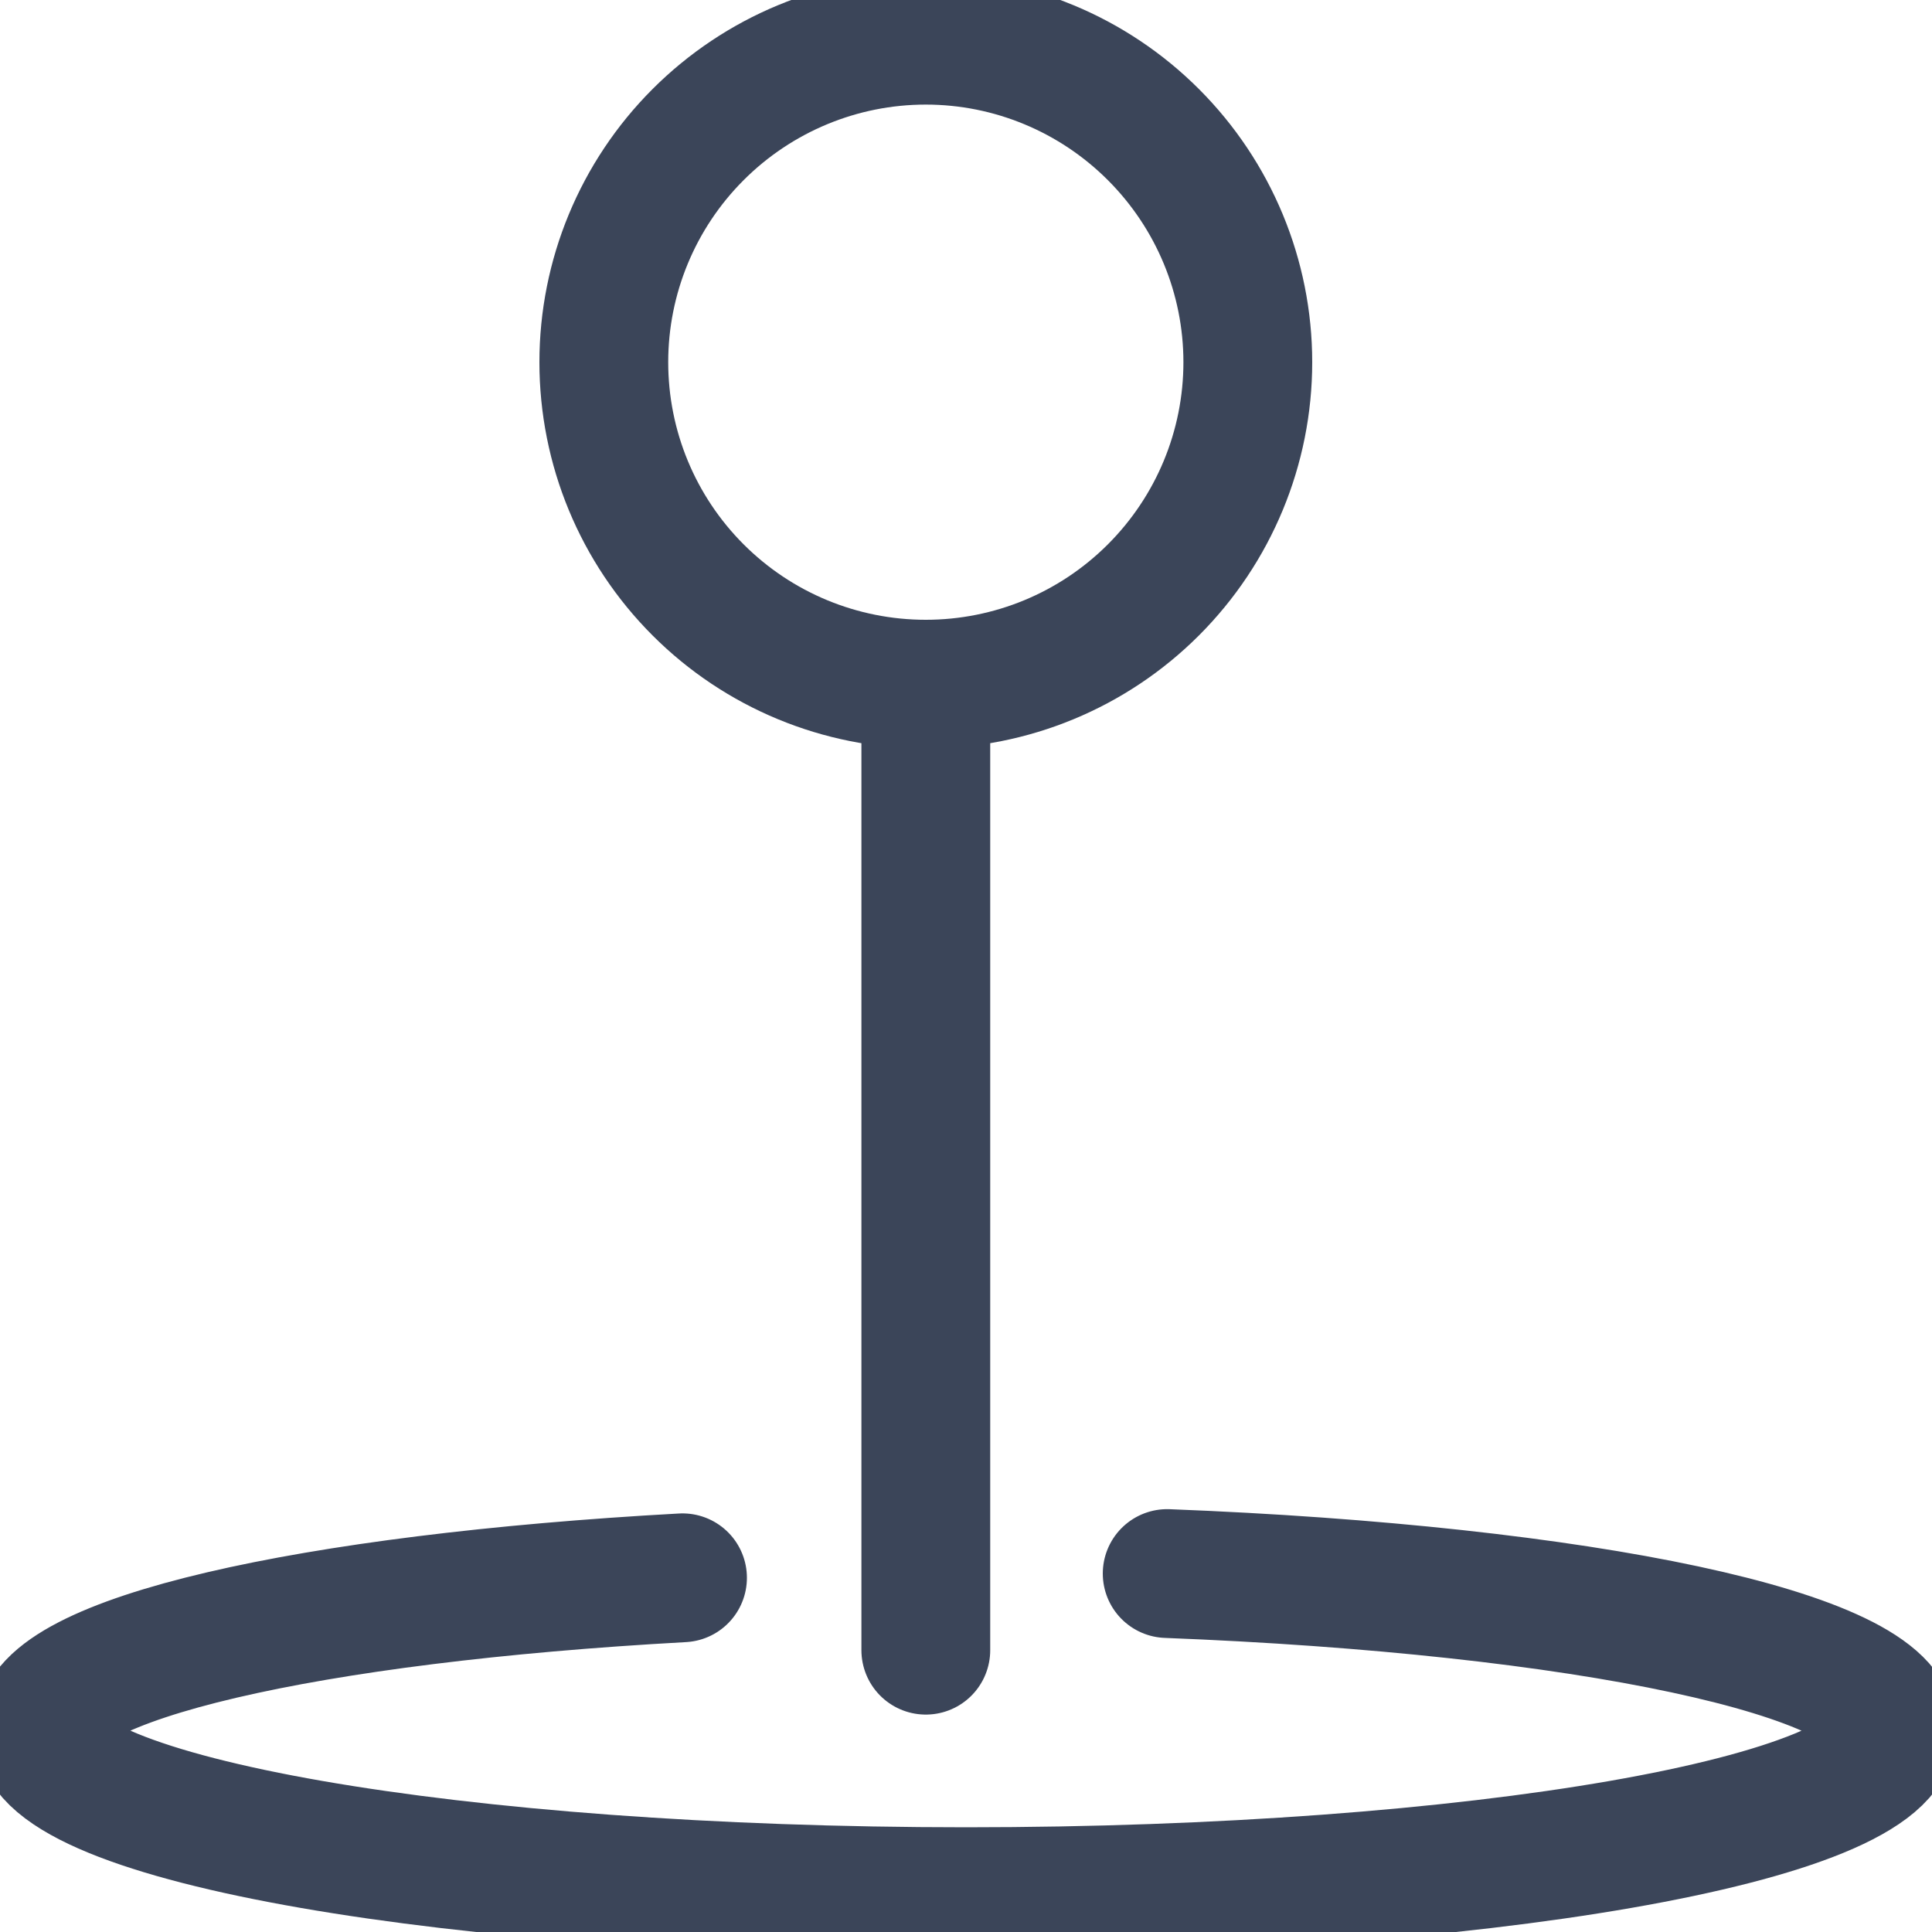 <svg width="15" height="15" viewBox="0 0 15 15" fill="none" xmlns="http://www.w3.org/2000/svg">
<g clip-path="url(#clip0_3189_35834)">
<path d="M4.688 2.812C4.688 3.476 4.951 4.111 5.42 4.58C5.889 5.049 6.524 5.312 7.188 5.312C7.851 5.312 8.486 5.049 8.955 4.58C9.424 4.111 9.688 3.476 9.688 2.812C9.688 2.149 9.424 1.514 8.955 1.045C8.486 0.576 7.851 0.312 7.188 0.312C6.524 0.312 5.889 0.576 5.42 1.045C4.951 1.514 4.688 2.149 4.688 2.812V2.812Z" stroke="#3B4559" stroke-linecap="round" stroke-linejoin="round"/>
<path d="M7.188 5.312V12.812" stroke="#3B4559" stroke-linecap="round" stroke-linejoin="round"/>
<path d="M9.062 12.217C12.281 12.342 14.688 12.842 14.688 13.437C14.688 14.125 11.469 14.687 7.5 14.687C3.531 14.687 0.312 14.125 0.312 13.437C0.312 12.881 2.406 12.409 5.299 12.25" stroke="#3B4559" stroke-linecap="round" stroke-linejoin="round"/>
</g>
<defs>
<clipPath id="clip0_3189_35834">
<rect width="15" height="15" fill="white"/>
</clipPath>
</defs>
</svg>
